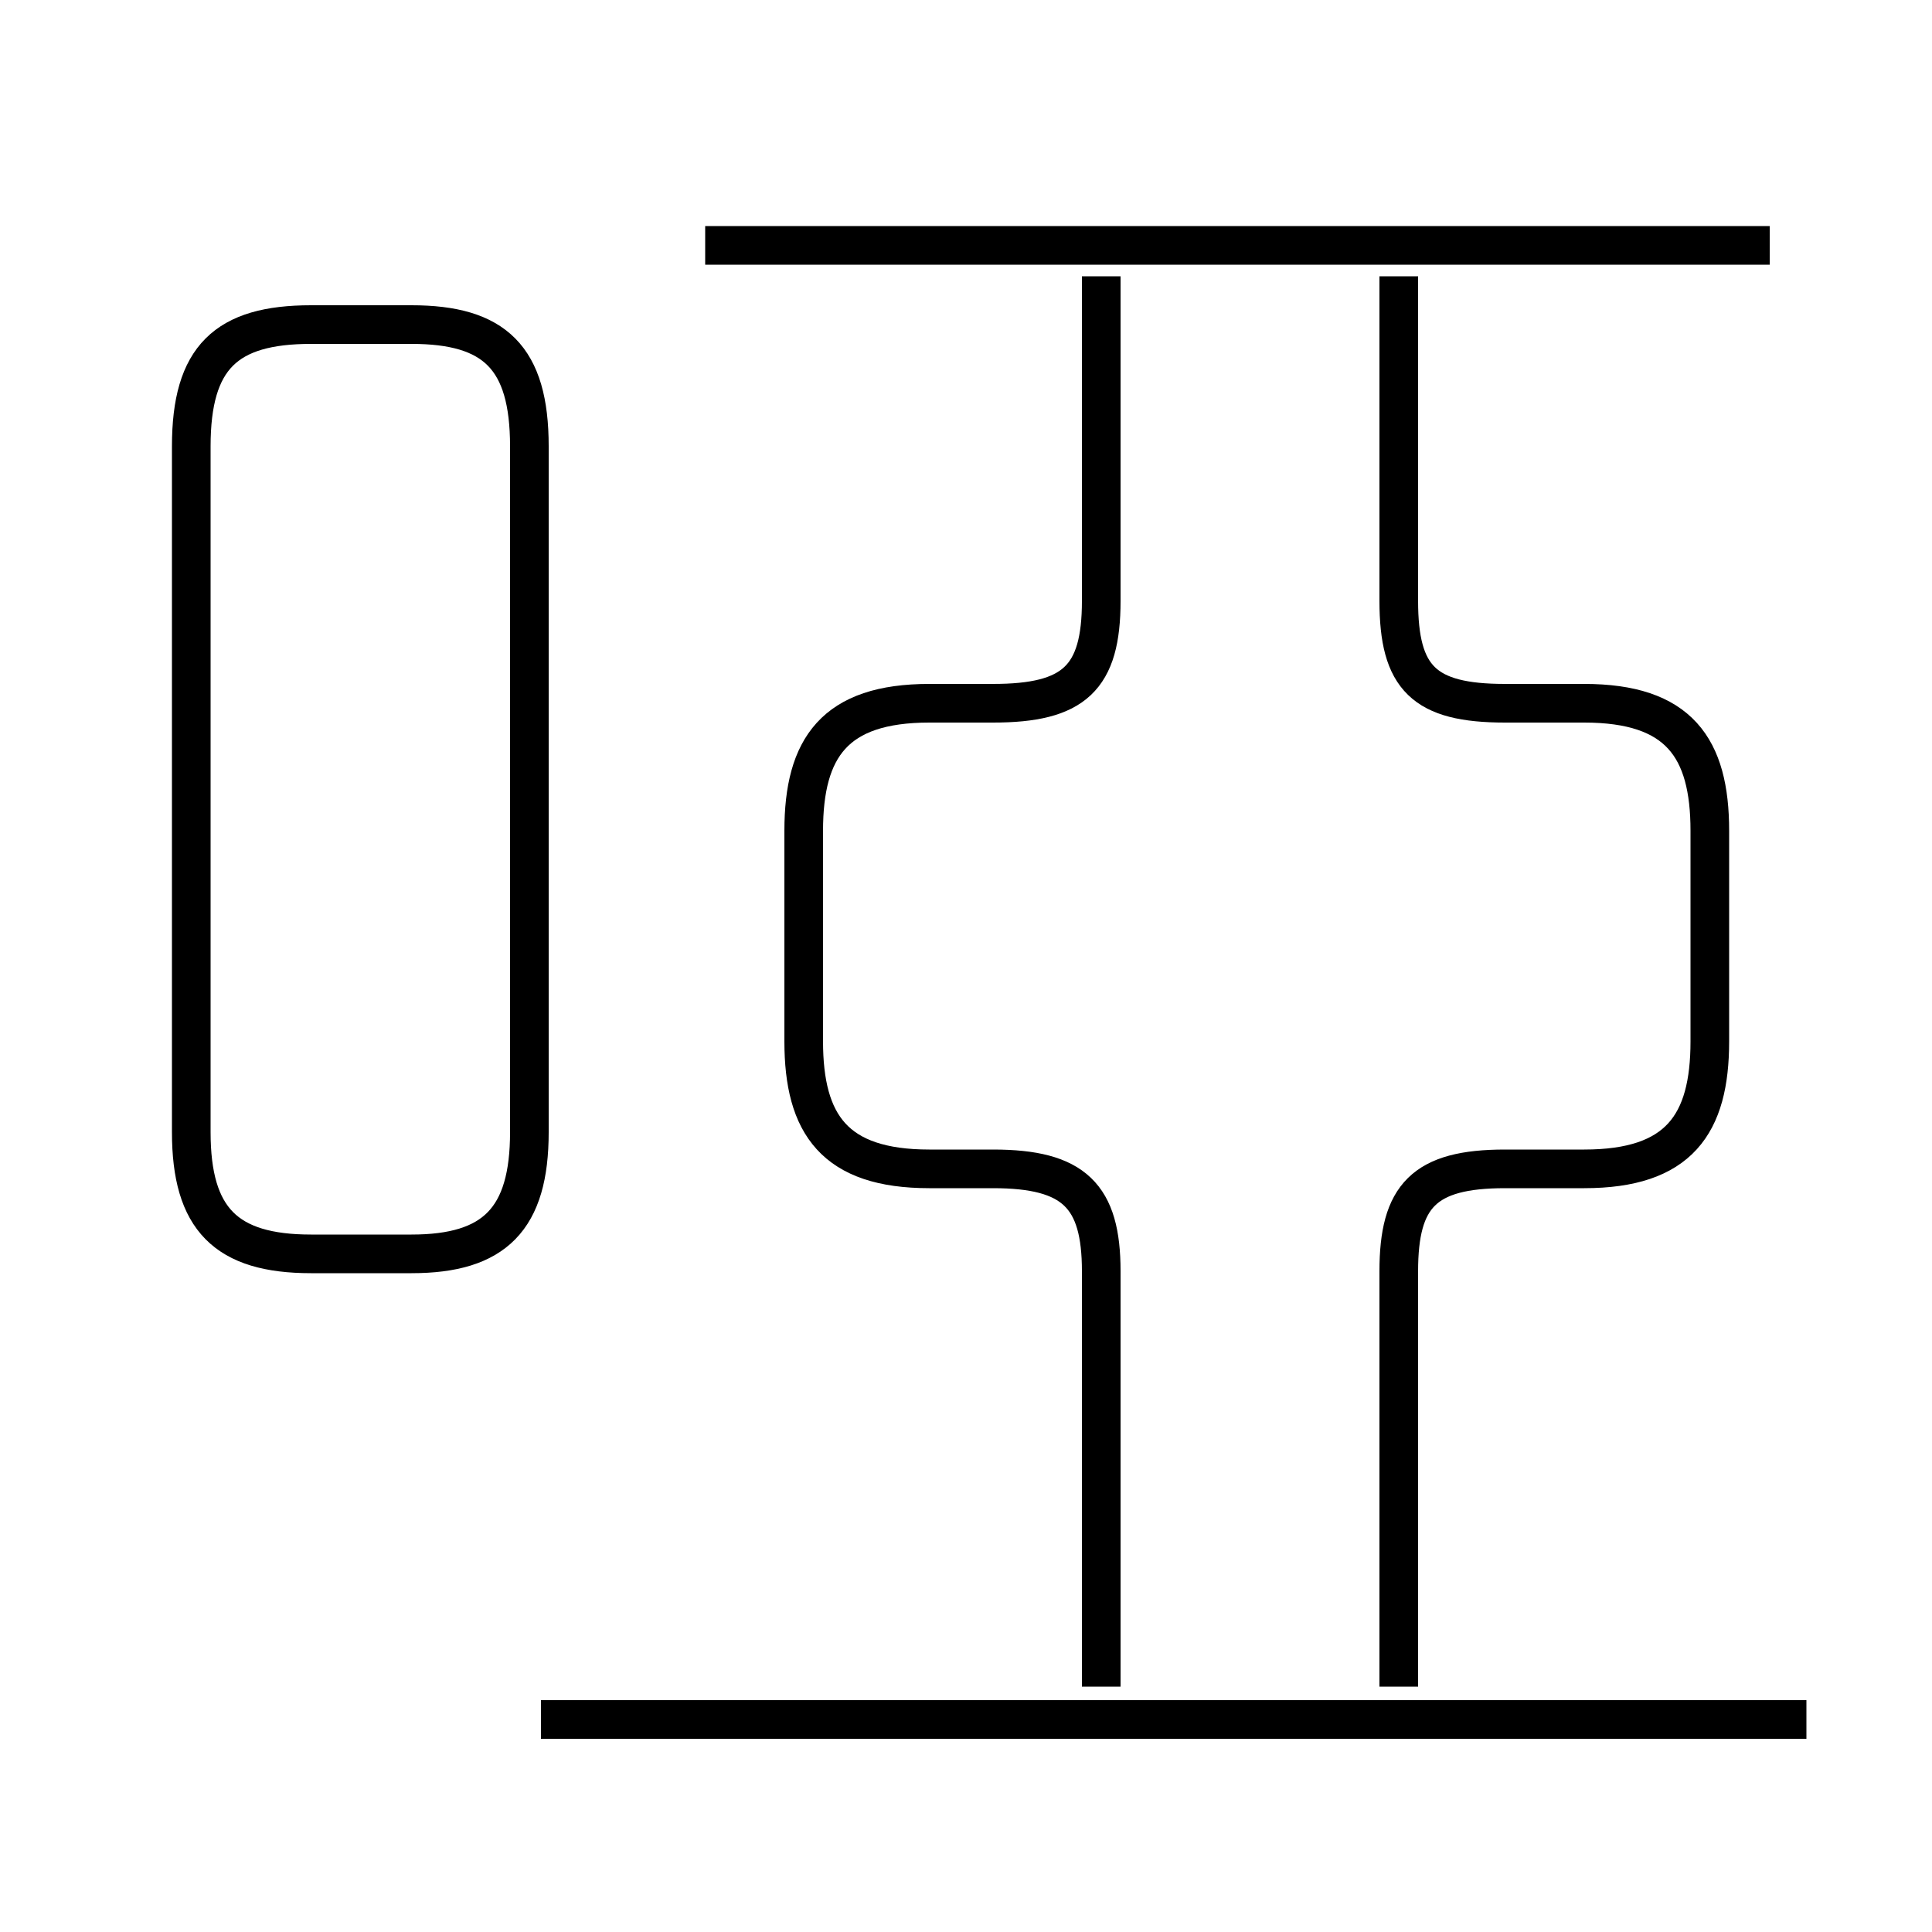 <?xml version='1.0' encoding='utf8'?>
<svg viewBox="0.0 -6.0 50.0 50.0" version="1.1" xmlns="http://www.w3.org/2000/svg">
<rect x="0.0" y="-6.0" width="50.0" height="50.0" fill="#808080" stroke="none"/>
<rect x="-1000" y="-1000" width="2000" height="2000" stroke="white" fill="white"/>
<g style="fill:white;stroke:#000000;  stroke-width:1">
<path d="M 36.2 -0.35 L 36.2 -11.1 C 36.2 -13.05 36.85 -13.75 38.95 -13.75 L 41.0 -13.75 C 43.45 -13.75 44.25 -14.9 44.25 -17.05 L 44.25 -22.5 C 44.25 -24.65 43.45 -25.8 41.0 -25.8 L 38.95 -25.8 C 36.85 -25.8 36.2 -26.45 36.2 -28.45 L 36.2 -36.85 M 46.75 0.5 L 14.0 0.5 M 8.05 -11.55 L 10.65 -11.55 C 12.8 -11.55 13.7 -12.45 13.7 -14.7 L 13.7 -32.45 C 13.7 -34.75 12.8 -35.6 10.65 -35.6 L 8.05 -35.6 C 5.85 -35.6 4.95 -34.75 4.95 -32.45 L 4.95 -14.7 C 4.95 -12.45 5.85 -11.55 8.05 -11.55 Z M 28.5 -0.35 L 28.5 -11.1 C 28.5 -13.05 27.8 -13.75 25.7 -13.75 L 24.05 -13.75 C 21.6 -13.75 20.8 -14.9 20.8 -17.05 L 20.8 -22.5 C 20.8 -24.65 21.6 -25.8 24.05 -25.8 L 25.7 -25.8 C 27.8 -25.8 28.5 -26.45 28.5 -28.45 L 28.5 -36.85 M 45.8 -37.65 L 18.25 -37.65" transform="translate(0.0 38.0)" />
</g>
</svg>